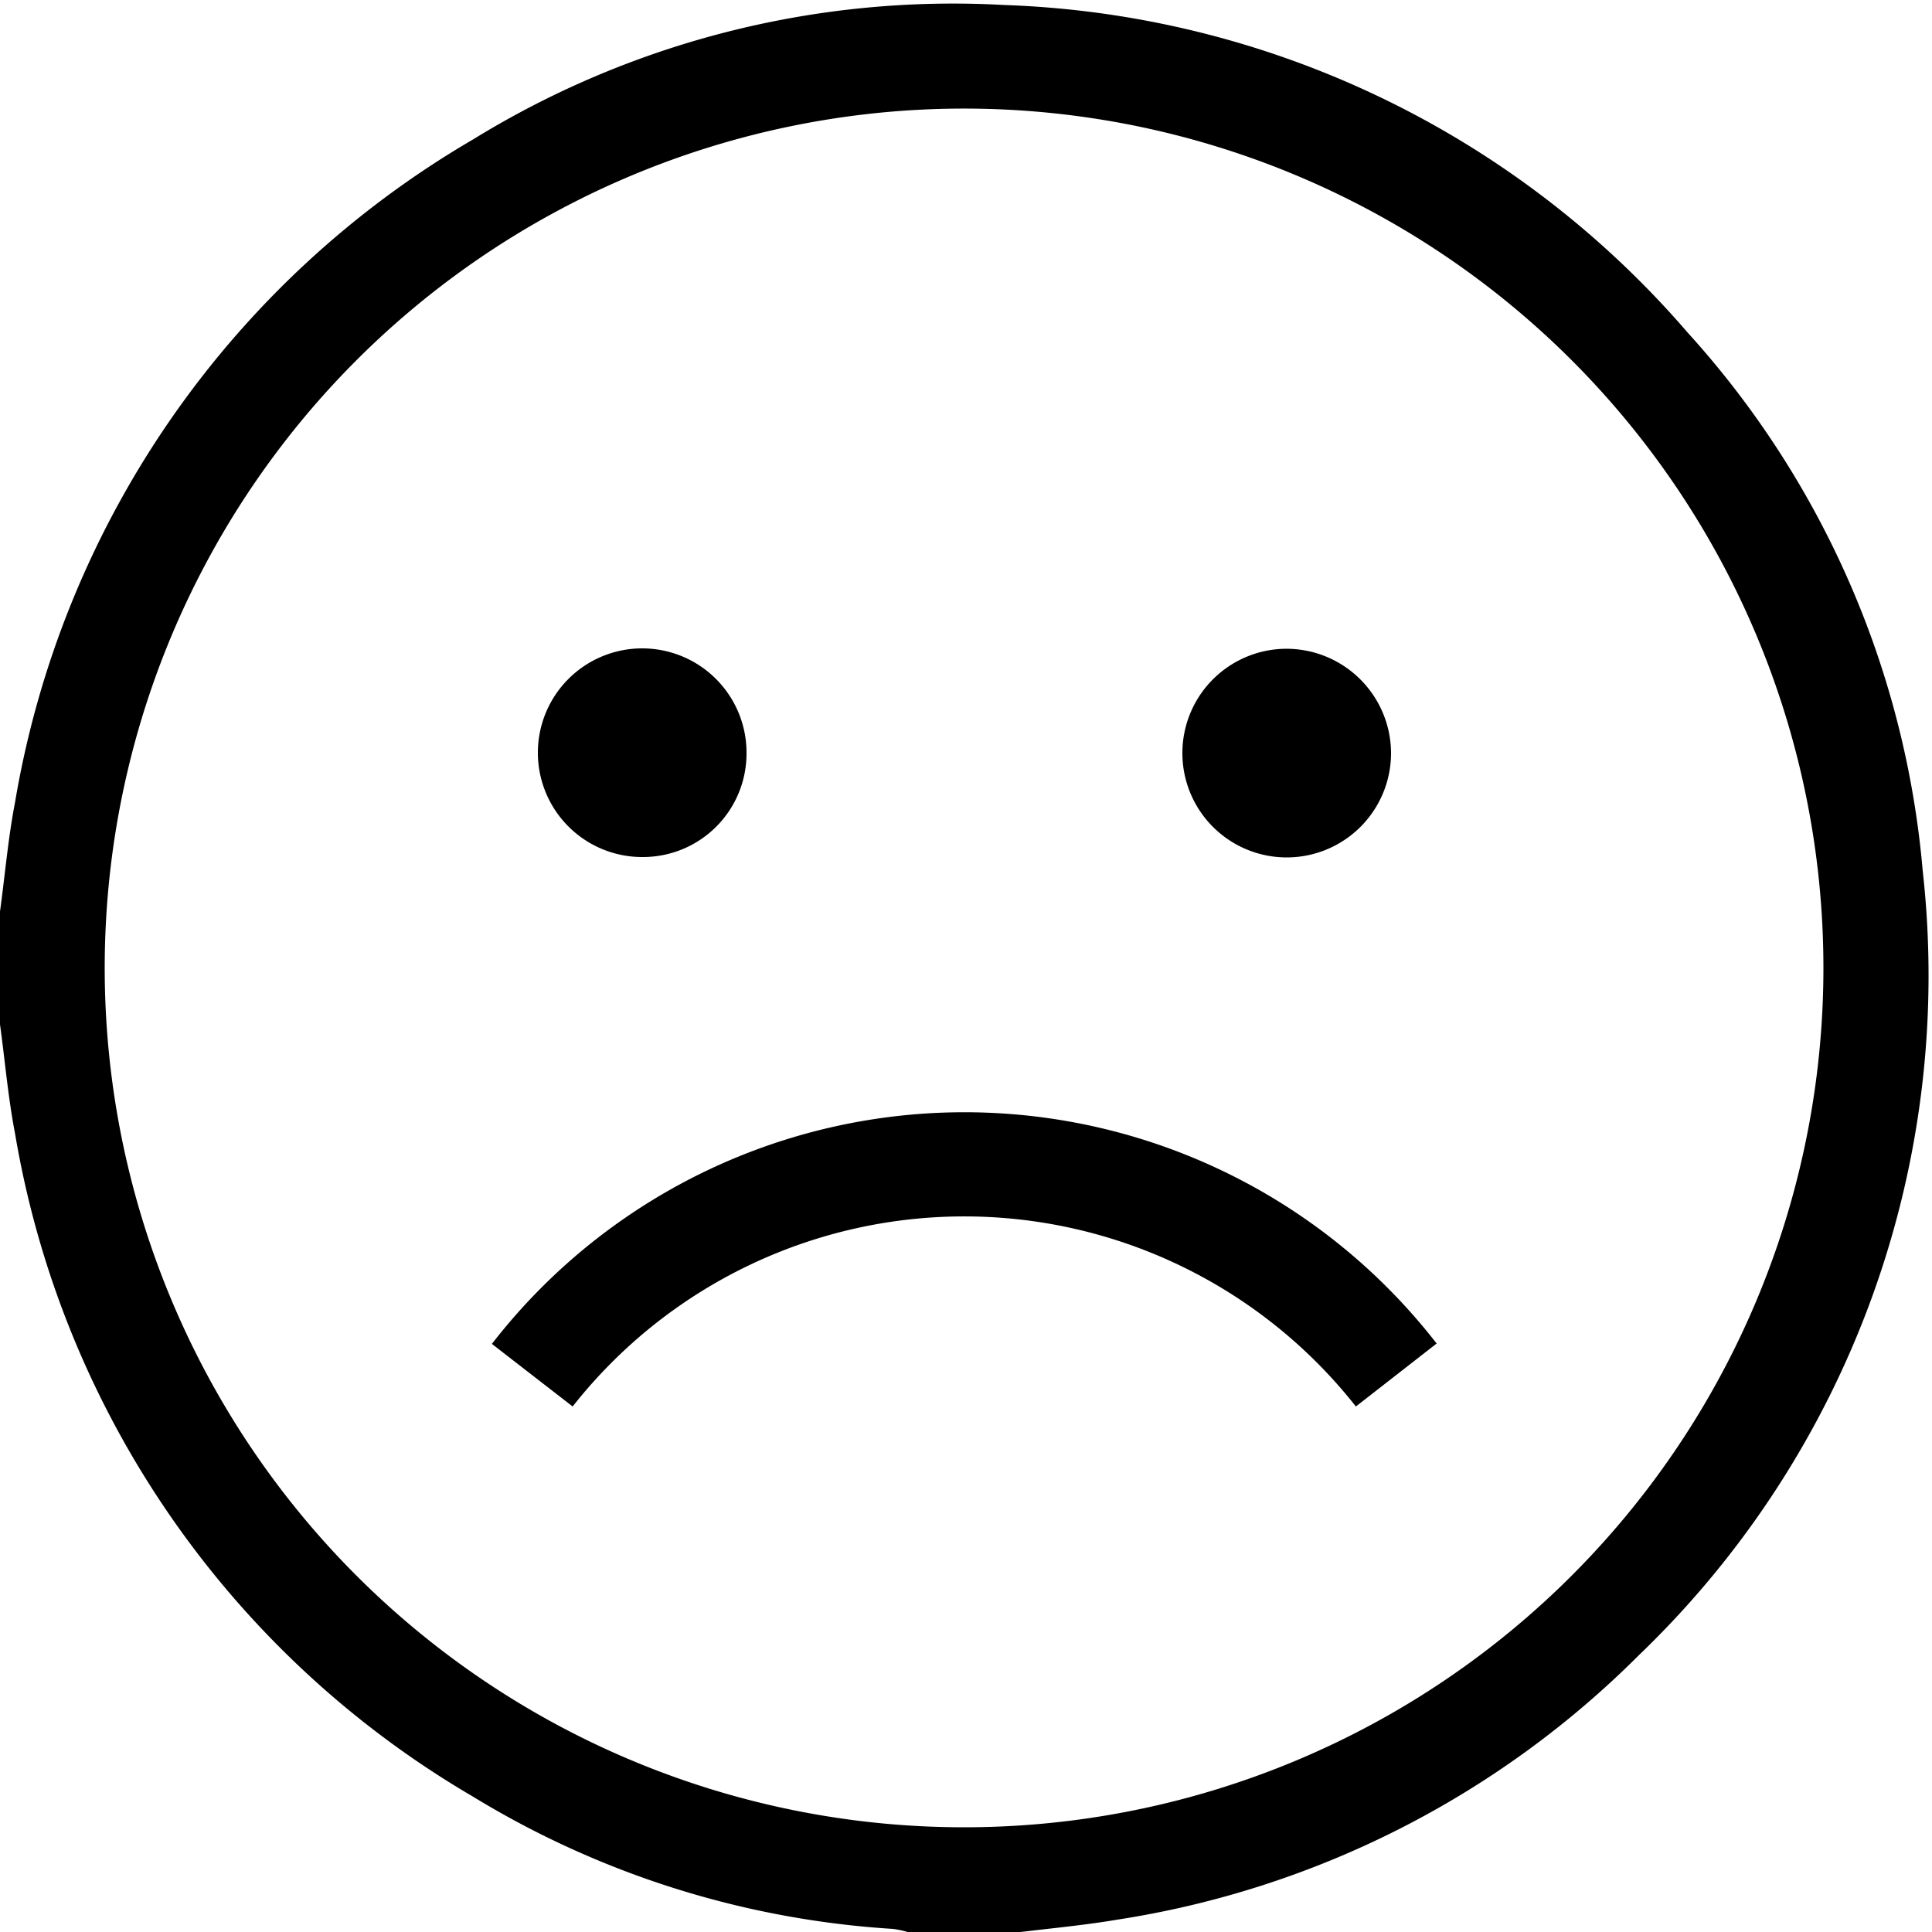 <svg id="Camada_1" data-name="Camada 1" xmlns="http://www.w3.org/2000/svg" viewBox="0 0 50 50"><title>icon</title><path d="M49.76,22.54A23.77,23.77,0,0,0,43.67,8.6,24.44,24.44,0,0,0,26,.13,23.71,23.71,0,0,0,12.24,3.61,24.58,24.58,0,0,0,.39,20.76c-.18.93-.26,1.88-.39,2.83v2.92c.13.95.21,1.9.39,2.83A24.61,24.61,0,0,0,12.23,46.49a23.68,23.68,0,0,0,10.88,3.43,2.57,2.57,0,0,1,.38.08h2.92c.84-.1,1.68-.18,2.51-.32a24.32,24.32,0,0,0,13.49-6.84A24.38,24.38,0,0,0,49.76,22.54ZM24.92,47.29A22.24,22.24,0,1,1,47.19,25.08,22.24,22.24,0,0,1,24.92,47.29Z"/><path d="M37.18,34.77,35.09,36.4a12.9,12.9,0,0,0-20.27,0l-2.09-1.62A15.47,15.47,0,0,1,37.18,34.77Z"/><path d="M19.32,19.49a2.68,2.68,0,0,1-2.69,2.69,2.7,2.7,0,1,1,2.69-2.69Z"/><path d="M36,19.49a2.7,2.7,0,1,1-2.69-2.7A2.71,2.71,0,0,1,36,19.49Z"/></svg>